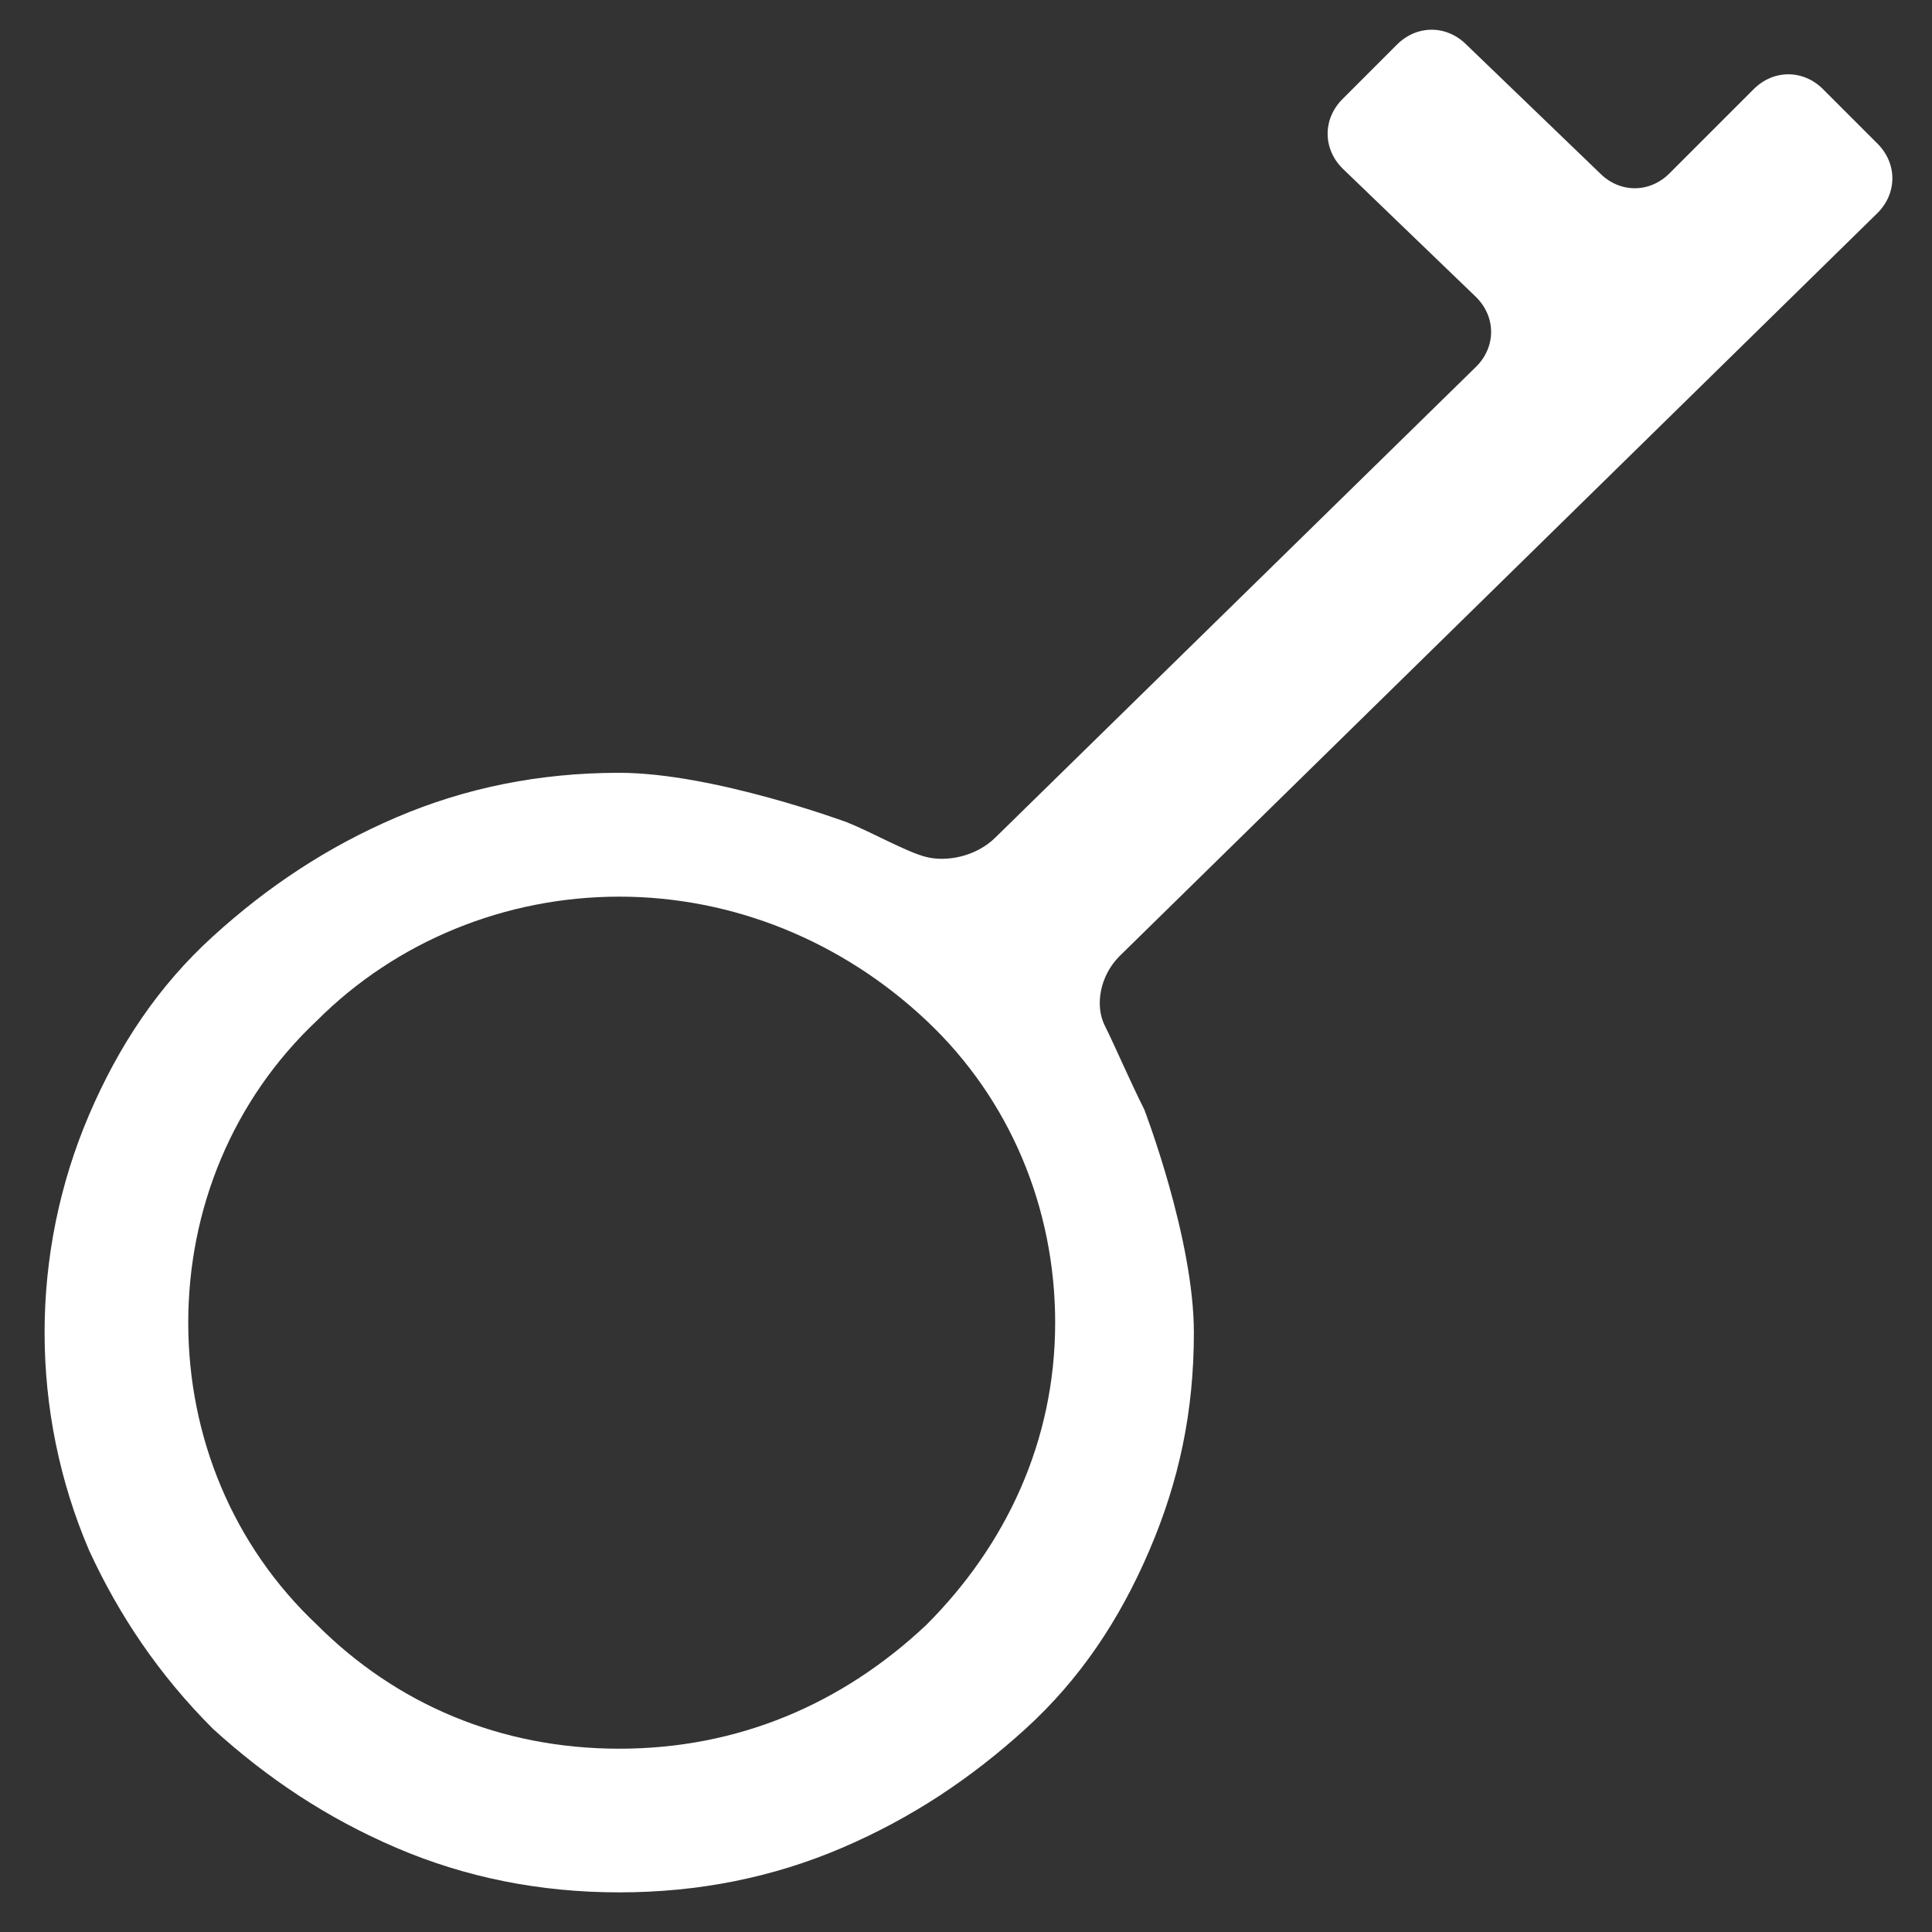 <svg width="39" height="39" viewBox="0 0 39 39" fill="none" xmlns="http://www.w3.org/2000/svg">
<rect x="0" y="0" width="39" height="39" fill="#333333" stroke="none"/>
<path d="M22.3 20.7C22.1 20.3 22.2 19.7 22.6 19.3L37.9 4.3C38.3 3.9 38.3 3.3 37.9 2.9L36.8 1.8C36.4 1.4 35.8 1.4 35.4 1.8L33.7 3.5C33.3 3.9 32.7 3.9 32.3 3.5L29.6 0.9C29.2 0.5 28.6 0.5 28.2 0.9L27.1 2C26.7 2.4 26.7 3 27.1 3.4L29.8 6C30.2 6.4 30.2 7 29.8 7.4L20.1 16.9C19.7 17.3 19.1 17.4 18.7 17.3C18.3 17.2 17.6 16.8 17.1 16.6C17.1 16.6 14.4 15.6 12.5 15.6C10.9 15.6 9.4 15.9 8 16.5C6.6 17.1 5.4 17.9 4.3 18.9C3.2 19.9 2.4 21.1 1.8 22.5C1.2 23.9 0.9 25.4 0.9 26.9C0.9 28.4 1.2 29.9 1.8 31.3C2.4 32.6 3.2 33.8 4.3 34.9C5.4 35.9 6.6 36.7 8 37.3C9.4 37.9 10.9 38.2 12.5 38.2C14.1 38.2 15.6 37.9 17 37.3C18.4 36.7 19.6 35.9 20.7 34.9C21.8 33.9 22.6 32.7 23.2 31.3C23.8 29.9 24.1 28.5 24.1 26.9C24.1 25 23.1 22.4 23.1 22.4C22.8 21.8 22.5 21.1 22.3 20.7ZM18.7 32.8C17 34.4 14.9 35.3 12.5 35.3C10.1 35.3 8 34.4 6.4 32.8C4.7 31.2 3.8 29 3.8 26.7C3.8 24.4 4.7 22.2 6.4 20.6C8 19 10.2 18.1 12.5 18.1C14.8 18.1 17 19 18.7 20.6C20.4 22.2 21.3 24.4 21.3 26.7C21.3 29.1 20.3 31.2 18.7 32.8Z" fill="white"/>
</svg>
